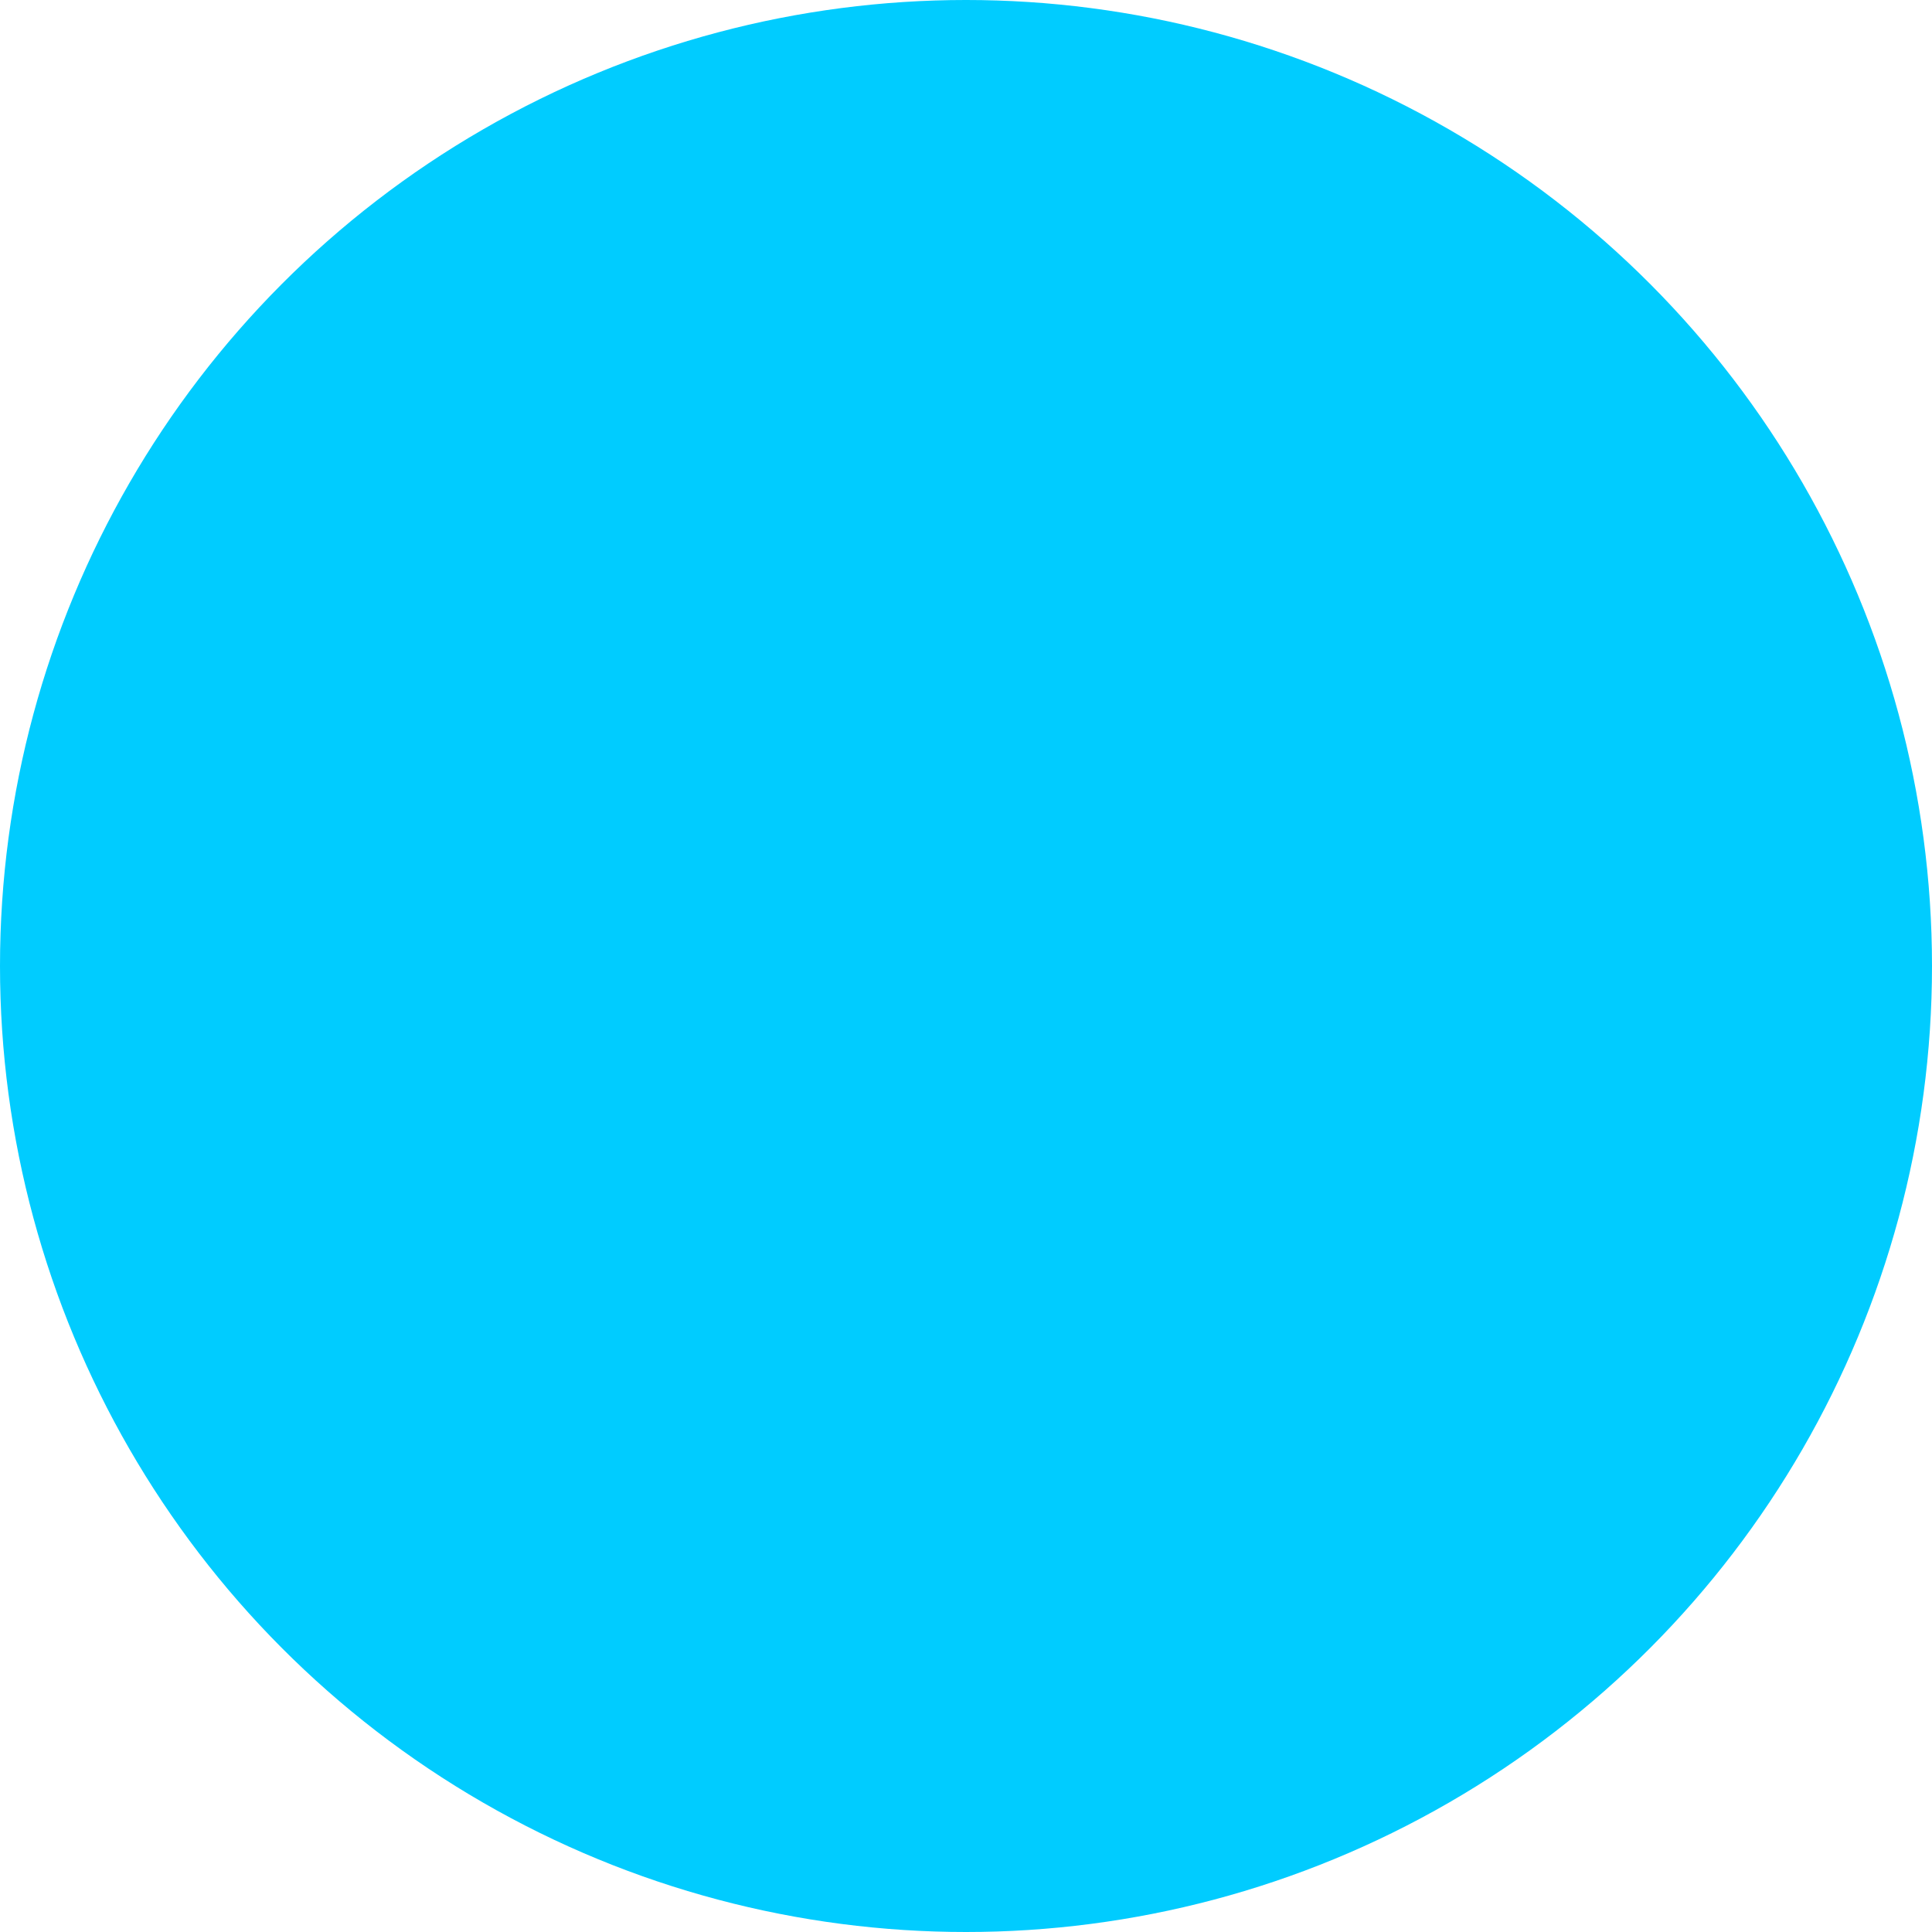 <!--<svg xmlns="http://www.w3.org/2000/svg" width="15" height="15" viewBox="0 0 15 15">
  <path fill="#fff" d="M5.1160748,9.883925 C2.08149242,9.581511 0,8.750593 0,7.5 C0,6.249407 2.08149242,5.418489 5.1160748,5.116075 C5.41848947,2.081492 6.24940708,0 7.5,0 C8.75059292,0 9.5815105,2.081492 9.8839252,5.116075 C12.9185076,5.418489 15,6.249407 15,7.5 C15,8.750593 12.9185076,9.581511 9.8839252,9.883925 C9.5815105,12.918508 8.75059292,15 7.5,15 C6.24940708,15 5.41848947,12.918508 5.1160748,9.883925 Z M7.5,15 C11.6421356,15 15,11.642136 15,7.5 C15,3.357864 11.6421356,0 7.5,0 C3.35786438,0 0,3.357864 0,7.5 C0,11.642136 3.35786438,15 7.5,15 Z"/>
</svg>-->

<svg xmlns="http://www.w3.org/2000/svg"
     xmlns:xlink="http://www.w3.org/1999/xlink"
     viewBox="0 0 128 128"
        >
    <circle cx="64" cy="64" r="64" style="fill: #00ccff;"></circle>

</svg>

